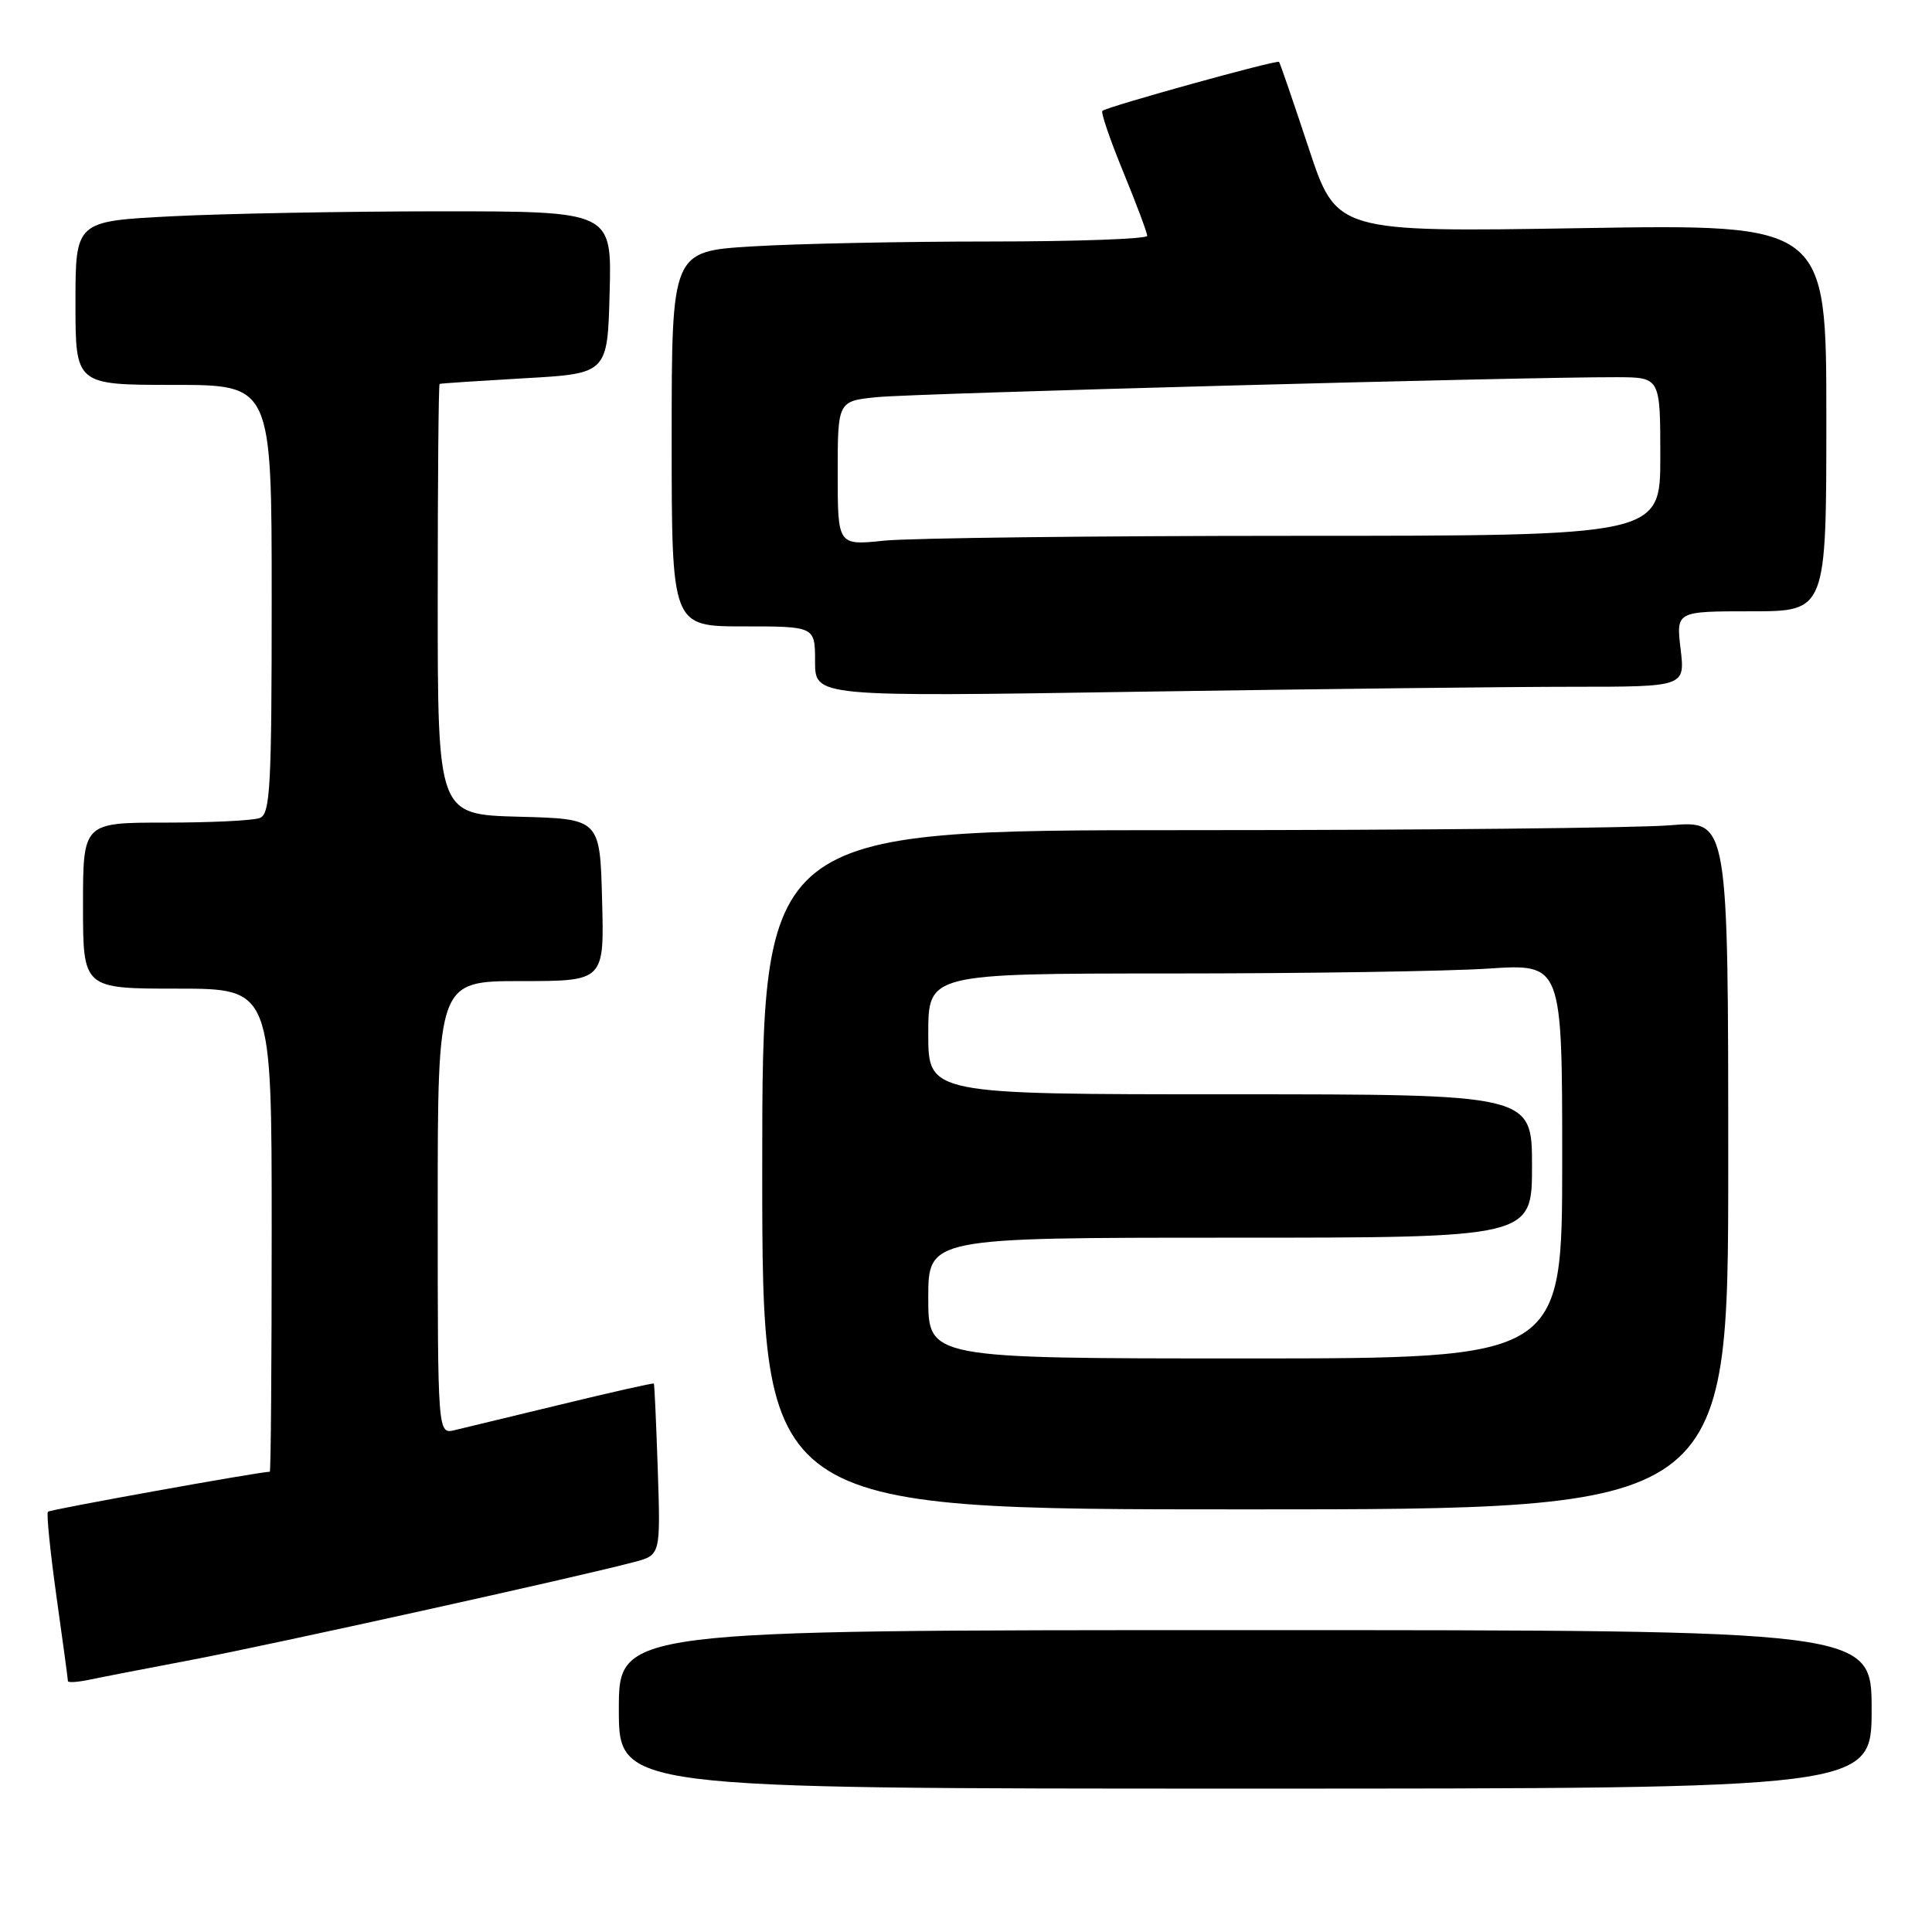 <?xml version="1.0" encoding="UTF-8" standalone="no"?>
<!DOCTYPE svg PUBLIC "-//W3C//DTD SVG 1.1//EN" "http://www.w3.org/Graphics/SVG/1.1/DTD/svg11.dtd" >
<svg xmlns="http://www.w3.org/2000/svg" xmlns:xlink="http://www.w3.org/1999/xlink" version="1.1" viewBox="0 0 256 256">
 <g >
 <path fill="currentColor"
d=" M 248.00 226.50 C 248.00 216.00 248.00 216.00 165.00 216.00 C 82.00 216.00 82.00 216.00 82.00 226.50 C 82.00 237.00 82.00 237.00 165.00 237.00 C 248.00 237.00 248.00 237.00 248.00 226.50 Z  M 25.50 219.92 C 36.02 217.92 76.66 208.94 84.02 206.98 C 87.53 206.05 87.53 206.05 87.16 194.77 C 86.95 188.57 86.72 183.42 86.64 183.33 C 86.56 183.23 81.09 184.46 74.50 186.06 C 67.90 187.65 61.49 189.20 60.25 189.50 C 58.00 190.04 58.00 190.04 58.00 160.02 C 58.00 130.00 58.00 130.00 69.03 130.00 C 80.07 130.00 80.07 130.00 79.78 119.25 C 79.50 108.50 79.50 108.50 68.75 108.22 C 58.00 107.93 58.00 107.93 58.00 79.47 C 58.00 63.81 58.11 50.94 58.25 50.87 C 58.39 50.80 63.45 50.47 69.50 50.12 C 80.50 49.50 80.50 49.50 80.78 38.75 C 81.07 28.00 81.07 28.00 58.28 28.00 C 45.75 28.01 29.76 28.30 22.75 28.66 C 10.00 29.31 10.00 29.31 10.00 40.15 C 10.00 51.00 10.00 51.00 23.00 51.00 C 36.00 51.00 36.00 51.00 36.00 79.39 C 36.00 104.36 35.81 107.86 34.42 108.39 C 33.55 108.73 27.92 109.00 21.92 109.00 C 11.00 109.00 11.00 109.00 11.00 120.00 C 11.00 131.00 11.00 131.00 23.50 131.00 C 36.00 131.00 36.00 131.00 36.00 163.00 C 36.00 180.60 35.89 195.00 35.75 195.01 C 34.09 195.07 6.64 200.02 6.35 200.31 C 6.14 200.53 6.65 205.57 7.48 211.53 C 8.32 217.48 9.00 222.53 9.00 222.75 C 9.00 222.98 10.24 222.90 11.75 222.59 C 13.26 222.27 19.45 221.07 25.50 219.92 Z  M 229.00 154.35 C 229.00 108.71 229.00 108.71 221.35 109.35 C 217.14 109.71 188.34 110.00 157.35 110.00 C 101.00 110.00 101.00 110.00 101.00 155.00 C 101.00 200.00 101.00 200.00 165.00 200.00 C 229.00 200.00 229.00 200.00 229.00 154.35 Z  M 208.39 91.00 C 223.28 91.00 223.28 91.00 222.69 86.00 C 222.09 81.00 222.09 81.00 232.05 81.00 C 242.00 81.00 242.00 81.00 242.00 55.35 C 242.00 29.70 242.00 29.70 209.54 30.23 C 177.09 30.76 177.09 30.76 173.41 19.63 C 171.38 13.51 169.62 8.36 169.48 8.20 C 169.22 7.89 146.83 14.09 146.07 14.69 C 145.84 14.87 147.08 18.50 148.83 22.76 C 150.58 27.02 152.01 30.84 152.01 31.25 C 152.00 31.66 142.62 32.00 131.16 32.00 C 119.69 32.00 105.52 32.29 99.66 32.65 C 89.00 33.30 89.00 33.30 89.00 58.15 C 89.00 83.00 89.00 83.00 98.50 83.00 C 108.00 83.00 108.00 83.00 108.00 87.66 C 108.00 92.33 108.00 92.33 150.75 91.66 C 174.26 91.30 200.20 91.00 208.39 91.00 Z  M 123.00 172.00 C 123.00 164.00 123.00 164.00 163.00 164.00 C 203.00 164.00 203.00 164.00 203.00 154.50 C 203.00 145.00 203.00 145.00 163.00 145.00 C 123.00 145.00 123.00 145.00 123.00 137.00 C 123.00 129.00 123.00 129.00 155.25 128.99 C 172.99 128.99 191.89 128.70 197.25 128.34 C 207.00 127.70 207.00 127.70 207.00 153.85 C 207.00 180.00 207.00 180.00 165.00 180.00 C 123.00 180.00 123.00 180.00 123.00 172.00 Z  M 111.00 62.71 C 111.00 53.14 111.00 53.14 116.25 52.62 C 121.24 52.12 202.10 49.94 214.25 49.98 C 220.00 50.00 220.00 50.00 220.00 60.50 C 220.00 71.00 220.00 71.00 171.65 71.00 C 145.05 71.00 120.53 71.29 117.15 71.64 C 111.00 72.28 111.00 72.28 111.00 62.71 Z "/>
</g>
</svg>